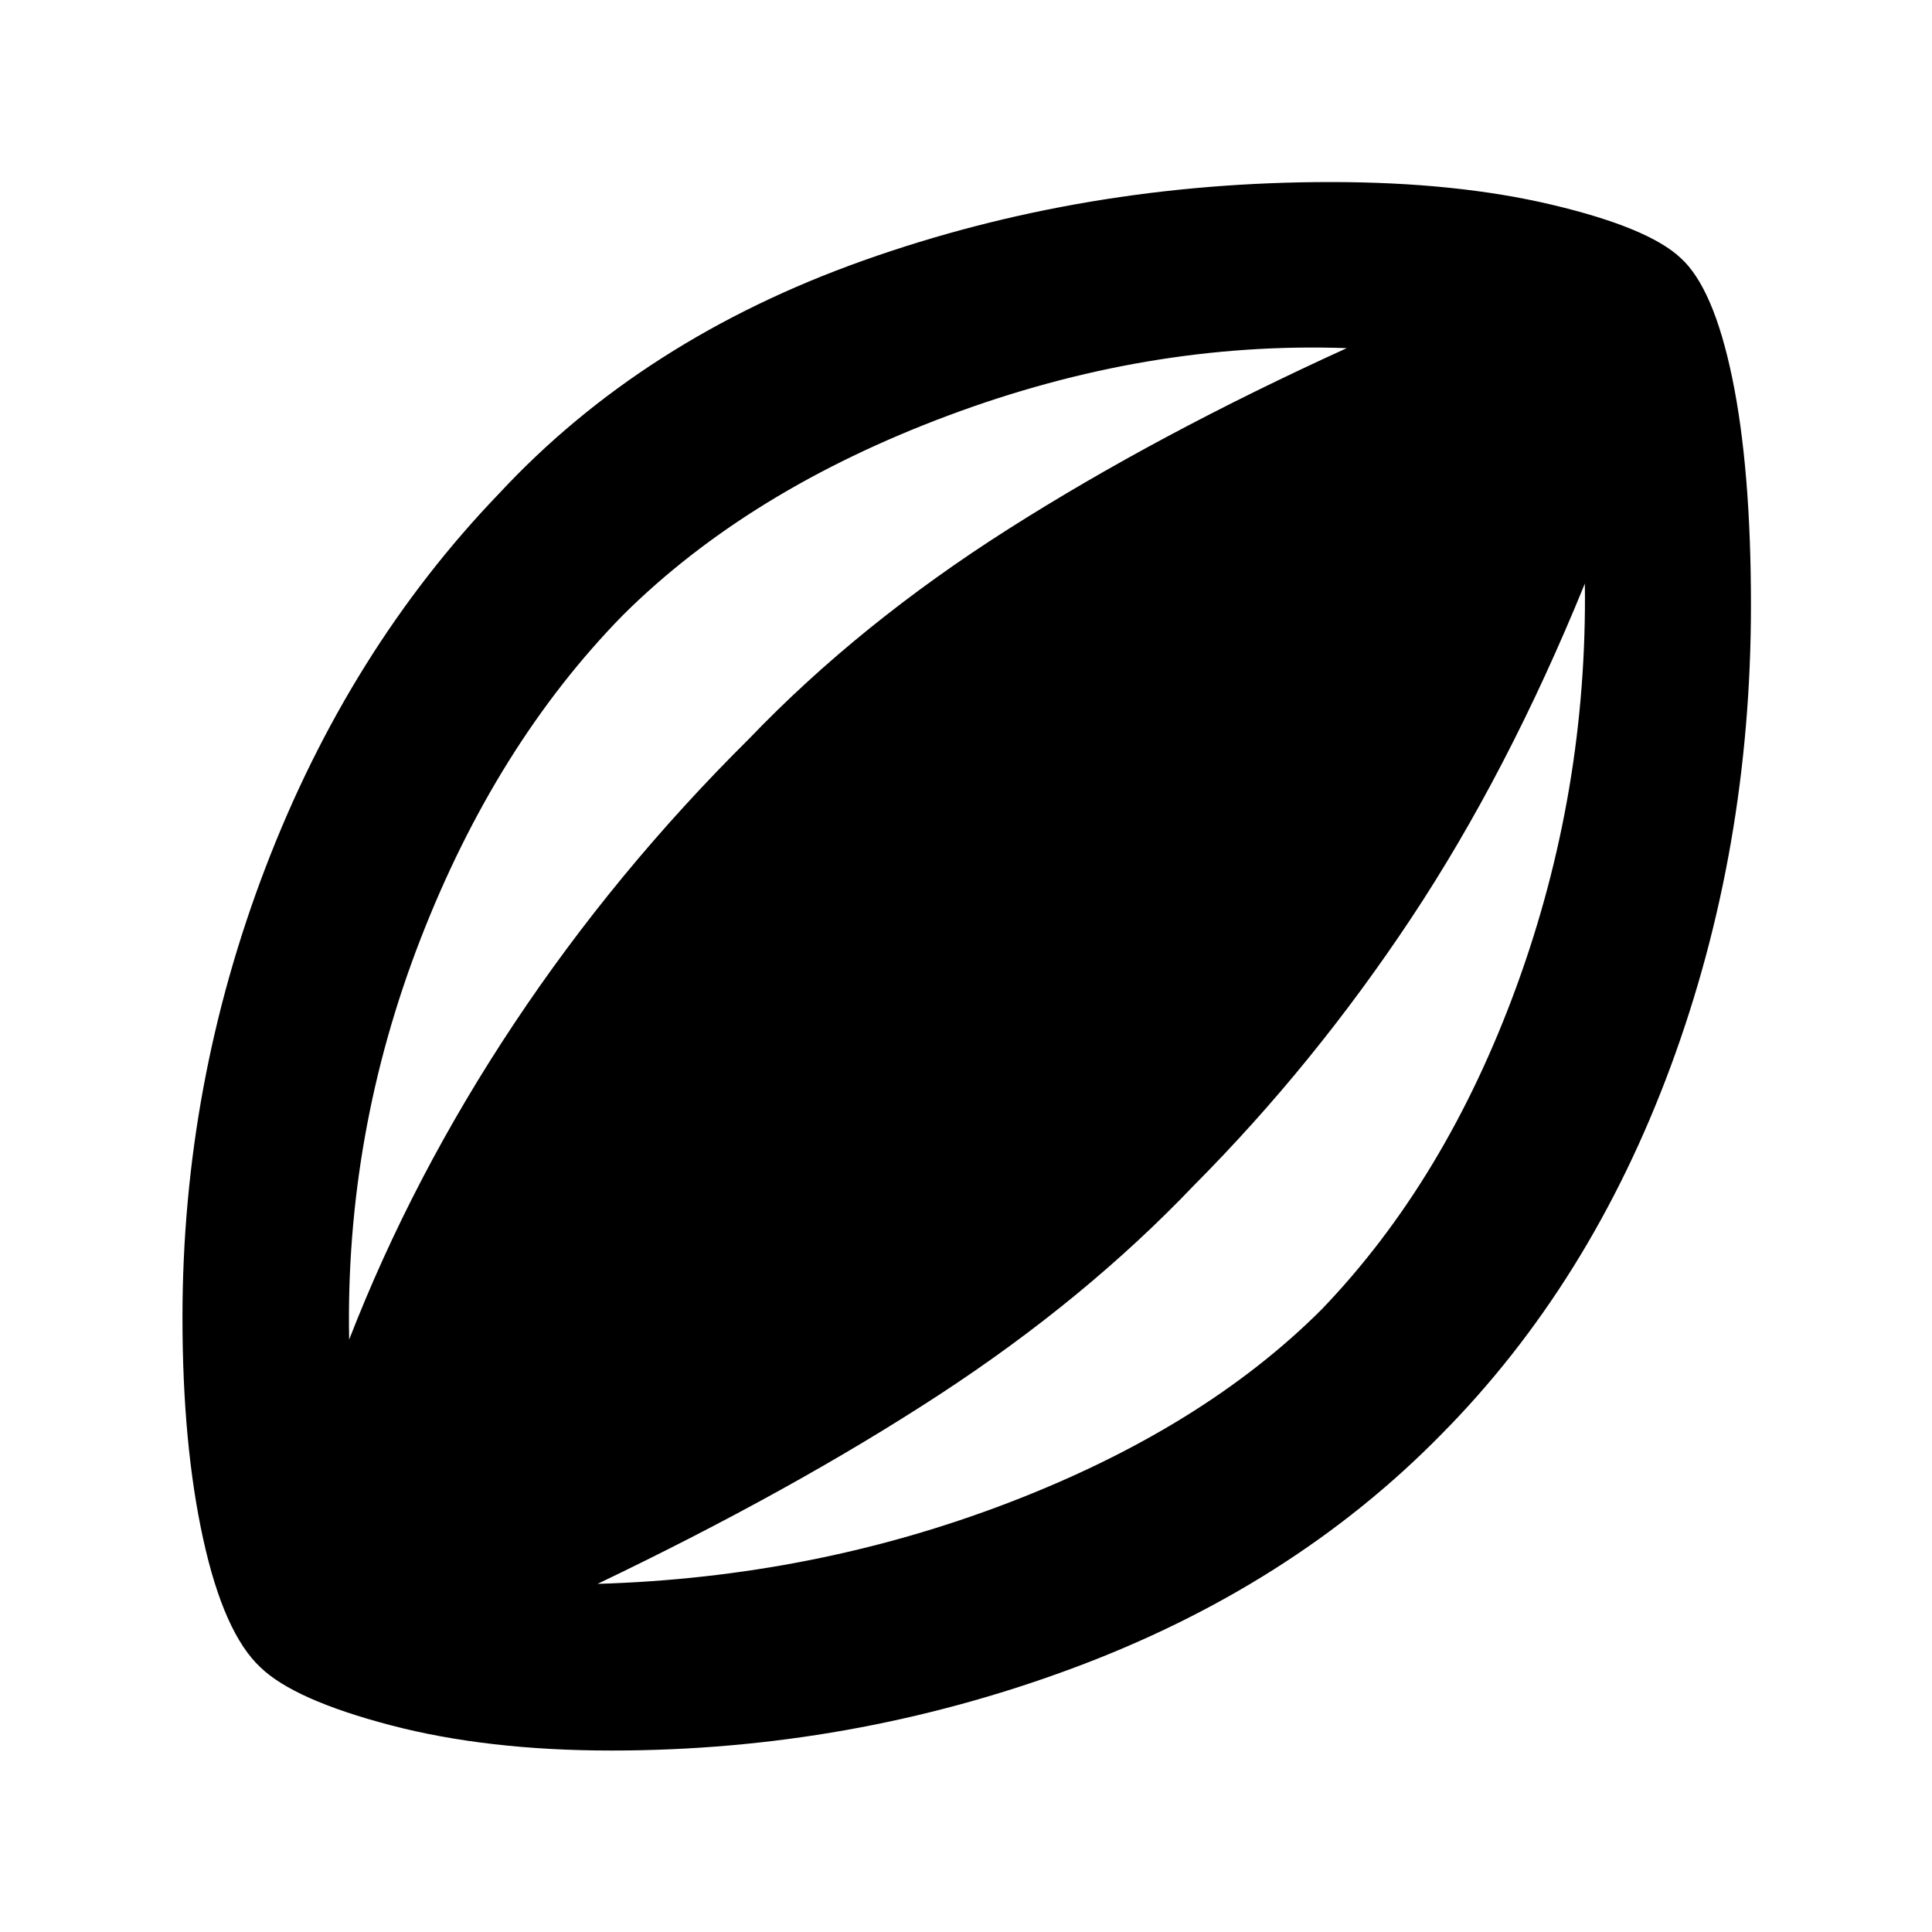 <svg xmlns="http://www.w3.org/2000/svg" height="40" viewBox="0 -960 960 960" width="40"><path d="M303.83-90.17q-61.77 0-109.71-12.57-47.94-12.57-64.7-28.76-18.18-16.94-28.46-63.79-10.29-46.86-10.29-110.08 0-115.89 41.37-223.84 41.36-107.95 115.92-185.53 71.42-76.87 181.11-115.83 109.68-38.97 232.1-38.97 62.5 0 110.16 11.32t63.71 26.35q16.4 14.72 25.7 59.7 9.3 44.99 9.3 112.87 0 121.41-39.93 229.31-39.94 107.91-113.74 182.53-74.69 76.23-184.35 116.76T303.83-90.17ZM173.49-294.35q31.57-81.24 81.92-156.95 50.34-75.71 116.77-141.58Q426.92-650 501.01-697.09q74.08-47.09 168.19-89.92-99.12-3.5-198.17 33.54-99.06 37.03-161.61 99.24-63.07 64.43-100.5 160.92-37.43 96.49-35.43 198.96Zm123.44 121.36q107.12-3.16 203.81-40.16 96.7-36.99 155.86-96.09 61.71-64.11 96.98-160.7 35.27-96.6 33.93-200.09-38.26 93.91-86.43 166.48-48.16 72.56-107.7 132.43-54.07 56.74-126.87 104.27-72.81 47.53-169.58 93.86Z"/></svg>